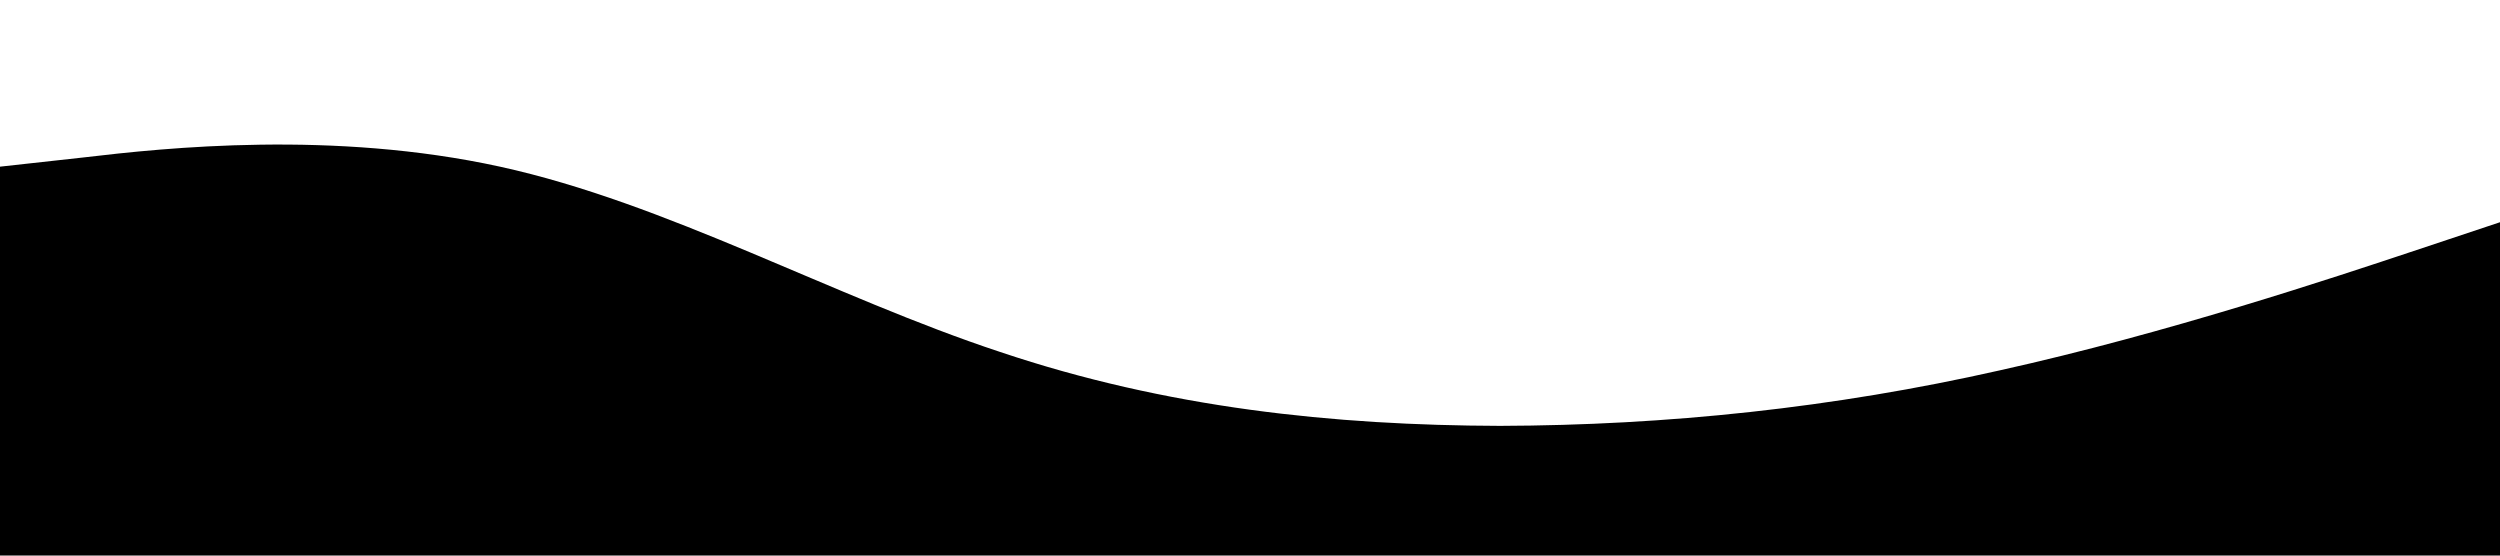 <?xml version="1.0" standalone="no"?>
<svg xmlns="http://www.w3.org/2000/svg" viewBox="0 0 1440 320">
    <path fill-opacity="1"
          d="M0,96L48,90.7C96,85,192,75,288,96C384,117,480,171,576,202.7C672,235,768,245,864,245.3C960,245,1056,235,1152,213.3C1248,192,1344,160,1392,144L1440,128L1440,320L1392,320C1344,320,1248,320,1152,320C1056,320,960,320,864,320C768,320,672,320,576,320C480,320,384,320,288,320C192,320,96,320,48,320L0,320Z">
    </path>
</svg>